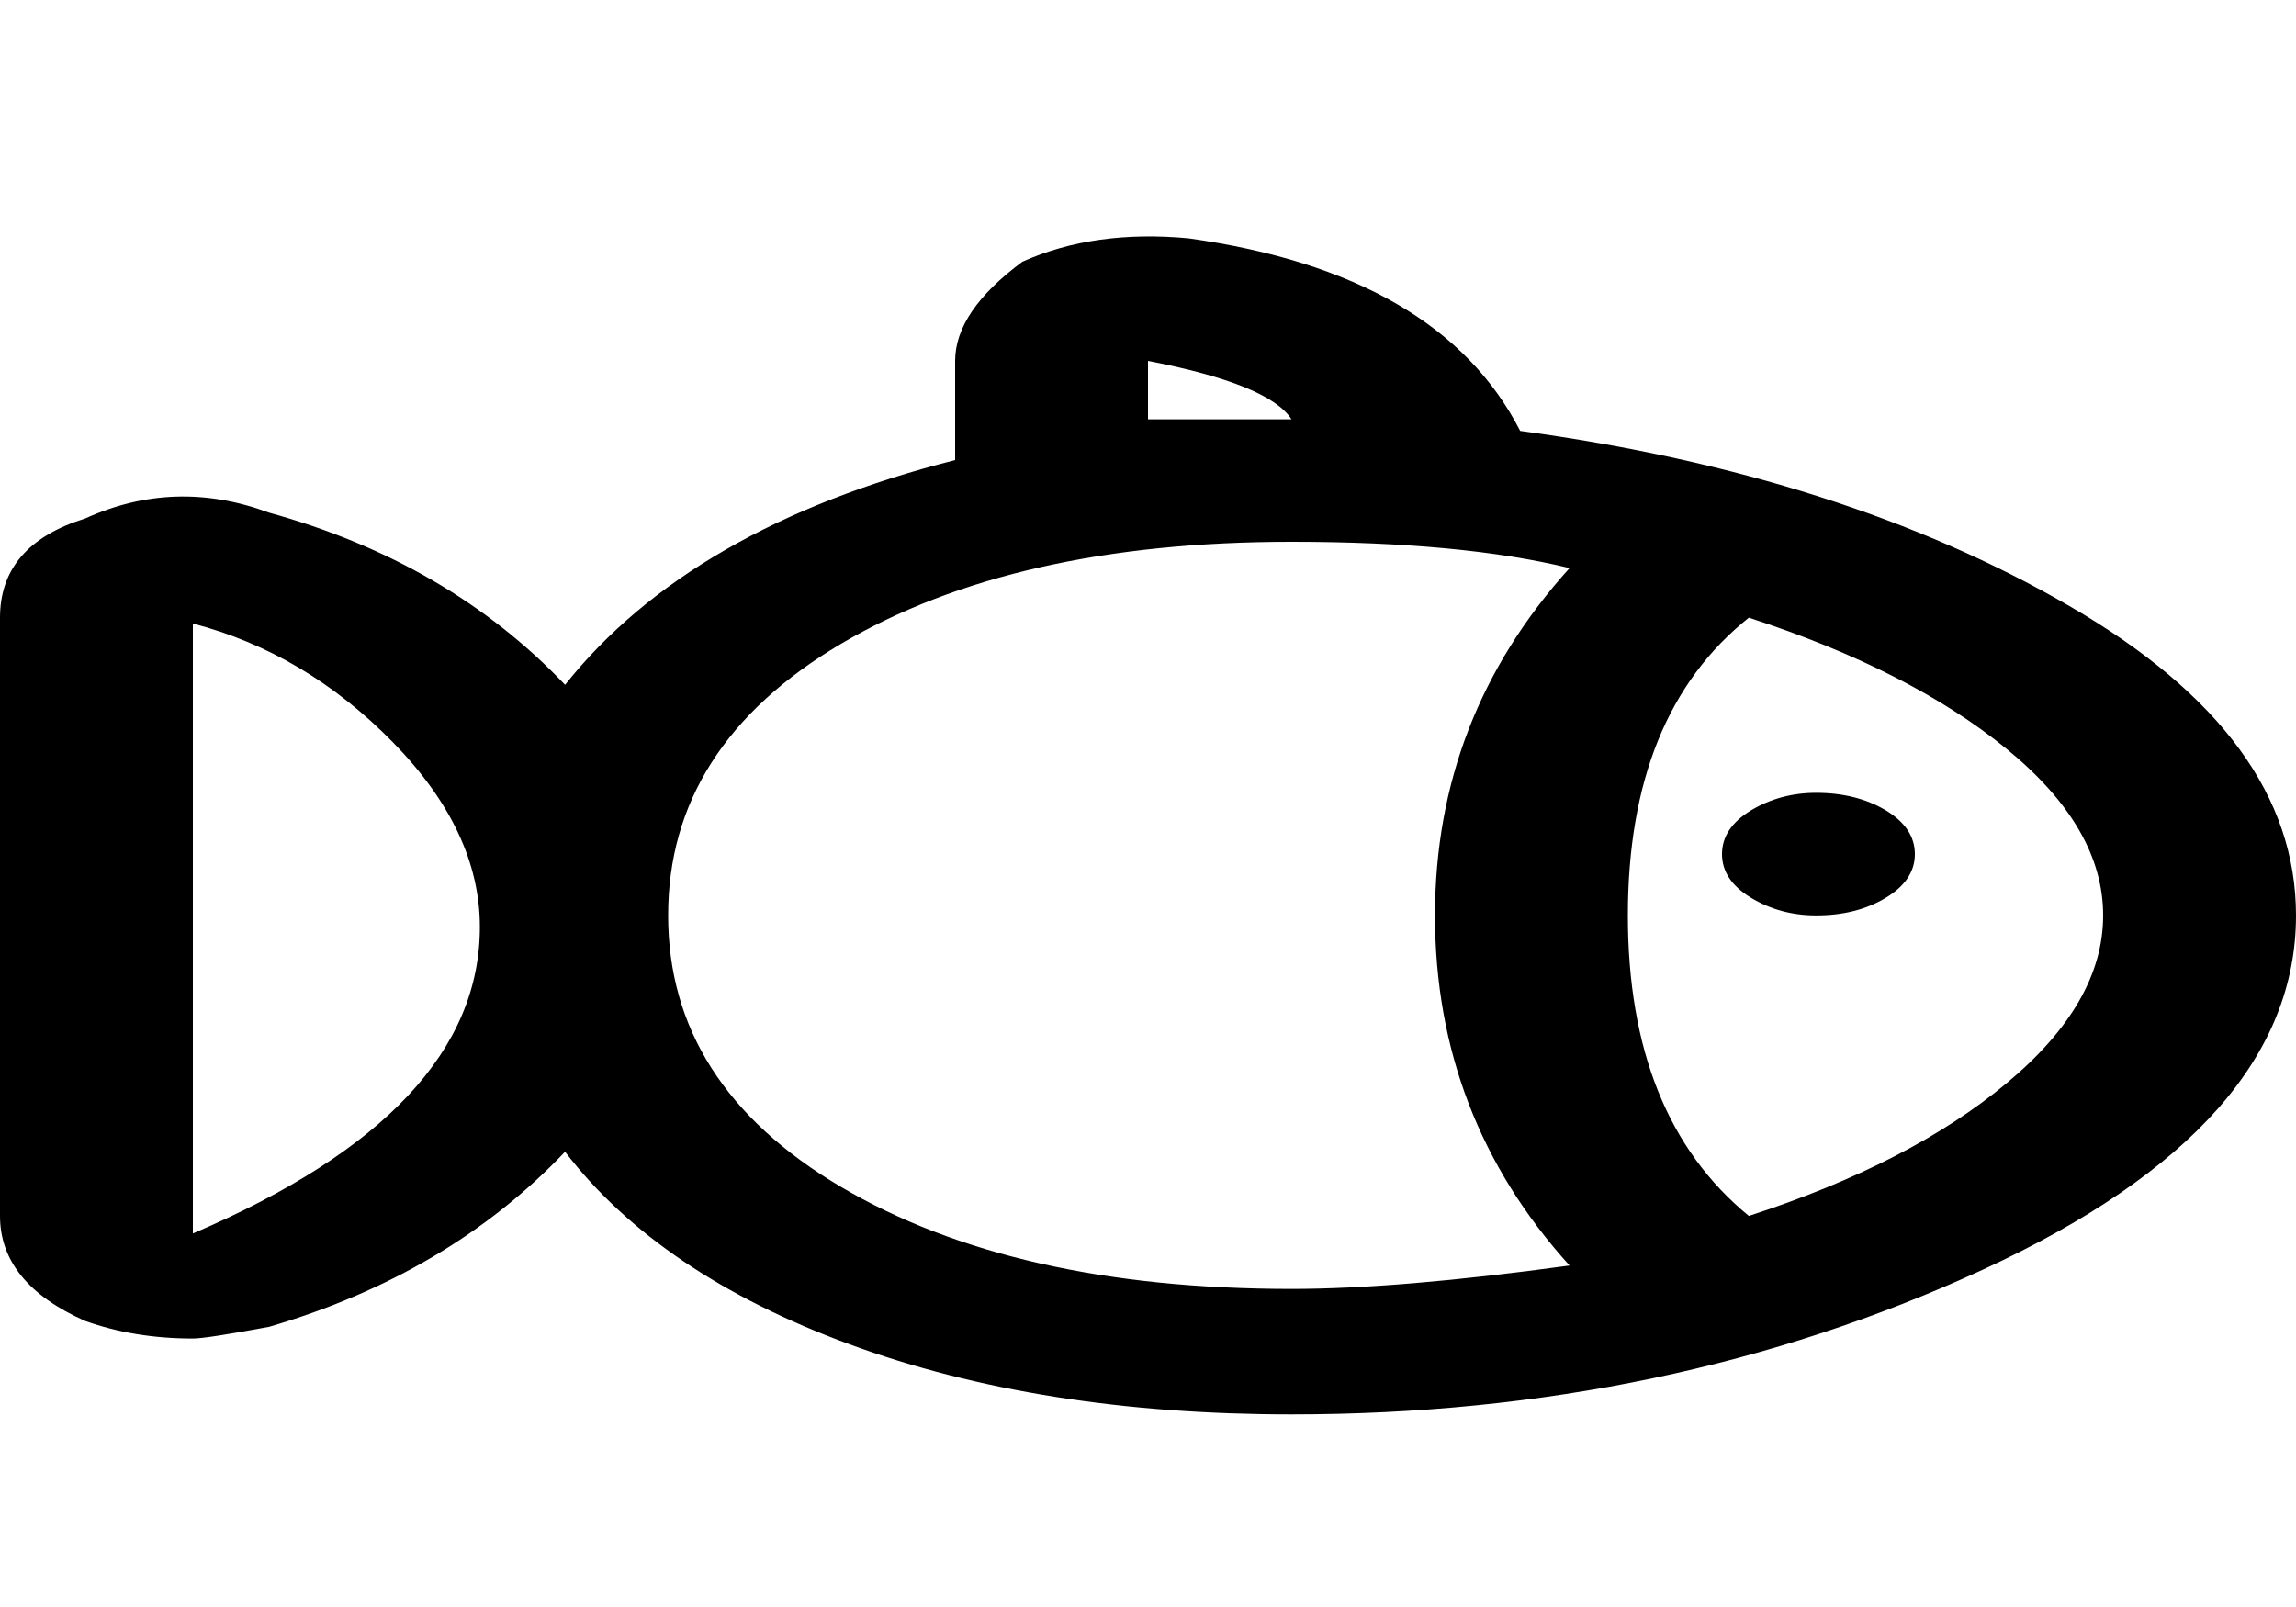 <svg width="20" height="14" viewBox="0 0 20 14" fill="none" xmlns="http://www.w3.org/2000/svg">
<path d="M0.742 4.517C1.263 4.28 1.797 4.263 2.344 4.466C3.385 4.754 4.245 5.254 4.922 5.966C5.651 5.051 6.784 4.398 8.32 4.008V3.144C8.32 2.856 8.516 2.568 8.906 2.28C9.323 2.093 9.805 2.025 10.352 2.076C11.81 2.28 12.773 2.839 13.242 3.754C15.117 4.008 16.712 4.517 18.027 5.28C19.342 6.042 20 6.941 20 7.975C20 9.195 19.088 10.225 17.266 11.064C15.443 11.903 13.438 12.322 11.25 12.322C9.792 12.322 8.509 12.119 7.402 11.712C6.296 11.305 5.469 10.746 4.922 10.034C4.245 10.746 3.385 11.254 2.344 11.559C1.979 11.627 1.758 11.661 1.68 11.661C1.341 11.661 1.029 11.61 0.742 11.508C0.247 11.288 0 10.983 0 10.593V5.381C0 4.958 0.247 4.67 0.742 4.517ZM11.25 3.653C11.12 3.449 10.703 3.28 10 3.144V3.653L11.25 3.653ZM18.32 7.975C18.32 7.466 18.04 6.983 17.48 6.525C16.921 6.068 16.172 5.686 15.234 5.381C14.531 5.941 14.18 6.805 14.18 7.975C14.18 9.144 14.531 10.017 15.234 10.593C16.172 10.288 16.921 9.903 17.48 9.436C18.04 8.97 18.32 8.483 18.32 7.975ZM11.25 11.229C11.875 11.229 12.682 11.161 13.672 11.025C12.891 10.161 12.5 9.144 12.5 7.975C12.5 6.822 12.891 5.814 13.672 4.949C13.047 4.797 12.24 4.72 11.25 4.72C9.635 4.72 8.327 5.017 7.324 5.61C6.322 6.203 5.82 6.992 5.82 7.975C5.82 8.958 6.322 9.746 7.324 10.339C8.327 10.932 9.635 11.229 11.25 11.229ZM1.68 10.746C3.346 10.034 4.18 9.144 4.18 8.076C4.18 7.517 3.926 6.979 3.418 6.462C2.91 5.945 2.331 5.602 1.68 5.432V10.746ZM15 7.441C15 7.593 15.085 7.72 15.254 7.822C15.423 7.924 15.612 7.975 15.82 7.975C16.055 7.975 16.256 7.924 16.426 7.822C16.595 7.72 16.68 7.593 16.68 7.441C16.68 7.288 16.595 7.161 16.426 7.059C16.256 6.958 16.055 6.907 15.82 6.907C15.612 6.907 15.423 6.958 15.254 7.059C15.085 7.161 15 7.288 15 7.441Z" fill="black"/>
</svg>

